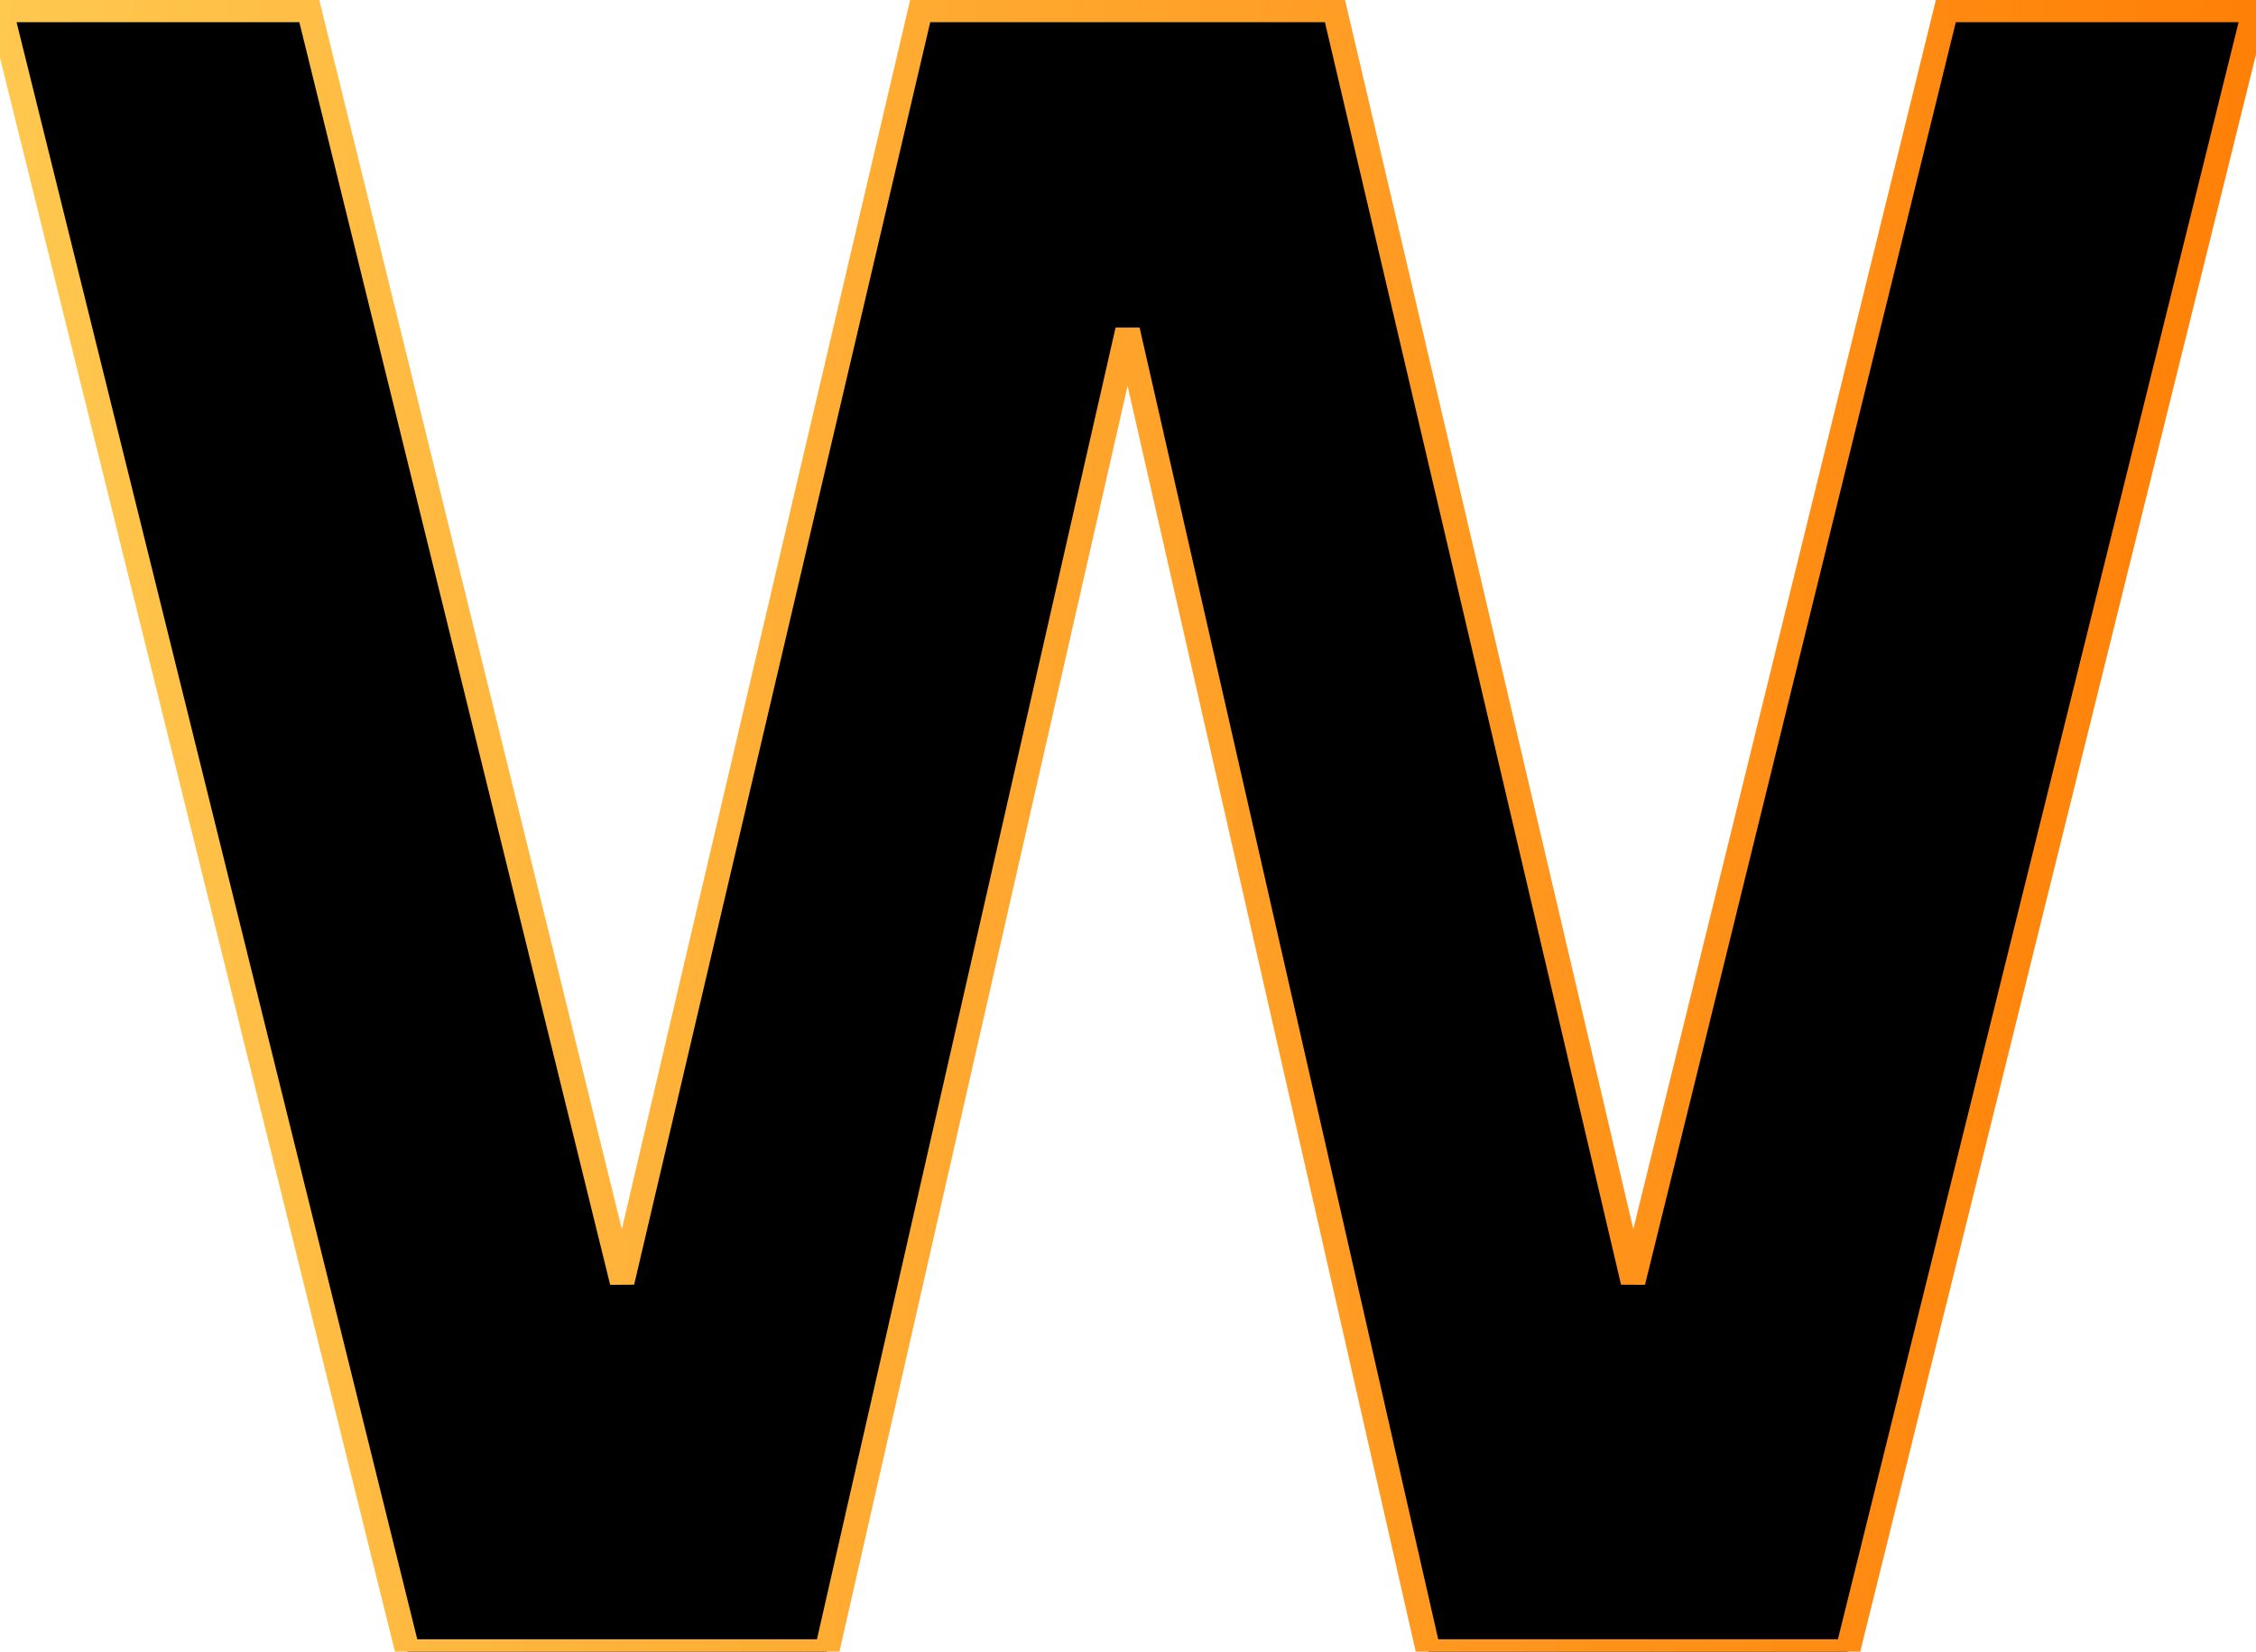 <svg width="183" height="134" viewBox="0 0 183 134" fill="none" xmlns="http://www.w3.org/2000/svg">
<path d="M108.266 0.8H74.666L50.466 104L25.066 0.8H0.066L33.066 134H67.066L91.466 26.8L115.866 134H149.866L182.866 0.8H157.866L132.466 104L108.266 0.8Z" fill="black"/>
<path d="M108.266 0.8L109.24 0.572L109.059 -0.2H108.266V0.8ZM74.666 0.8V-0.2H73.874L73.693 0.572L74.666 0.8ZM50.466 104L49.495 104.239L51.44 104.228L50.466 104ZM25.066 0.8L26.037 0.561L25.85 -0.2H25.066V0.8ZM0.066 0.8V-0.2H-1.212L-0.904 1.04L0.066 0.8ZM33.066 134L32.096 134.24L32.284 135H33.066V134ZM67.066 134V135H67.864L68.041 134.222L67.066 134ZM91.466 26.8L92.442 26.578H90.491L91.466 26.8ZM115.866 134L114.891 134.222L115.068 135H115.866V134ZM149.866 134V135H150.649L150.837 134.24L149.866 134ZM182.866 0.8L183.837 1.04L184.144 -0.2H182.866V0.8ZM157.866 0.8V-0.2H157.083L156.895 0.561L157.866 0.8ZM132.466 104L131.493 104.228L133.437 104.239L132.466 104ZM108.266 -0.2H74.666V1.8H108.266V-0.2ZM73.693 0.572L49.493 103.772L51.44 104.228L75.64 1.028L73.693 0.572ZM51.437 103.761L26.037 0.561L24.095 1.039L49.495 104.239L51.437 103.761ZM25.066 -0.2H0.066V1.8H25.066V-0.2ZM-0.904 1.04L32.096 134.24L34.037 133.76L1.037 0.56L-0.904 1.04ZM33.066 135H67.066V133H33.066V135ZM68.041 134.222L92.442 27.022L90.491 26.578L66.091 133.778L68.041 134.222ZM90.491 27.022L114.891 134.222L116.841 133.778L92.442 26.578L90.491 27.022ZM115.866 135H149.866V133H115.866V135ZM150.837 134.24L183.837 1.04L181.896 0.56L148.896 133.76L150.837 134.24ZM182.866 -0.2H157.866V1.8H182.866V-0.2ZM156.895 0.561L131.495 103.761L133.437 104.239L158.837 1.039L156.895 0.561ZM133.44 103.772L109.24 0.572L107.293 1.028L131.493 104.228L133.44 103.772Z" fill="url(#paint0_linear_729_670)"/>
<defs>
<linearGradient id="paint0_linear_729_670" x1="-7" y1="-36" x2="195.771" y2="-29.836" gradientUnits="userSpaceOnUse">
<stop stop-color="#FFCB52"/>
<stop offset="1" stop-color="#FF7B02"/>
</linearGradient>
</defs>
</svg>
